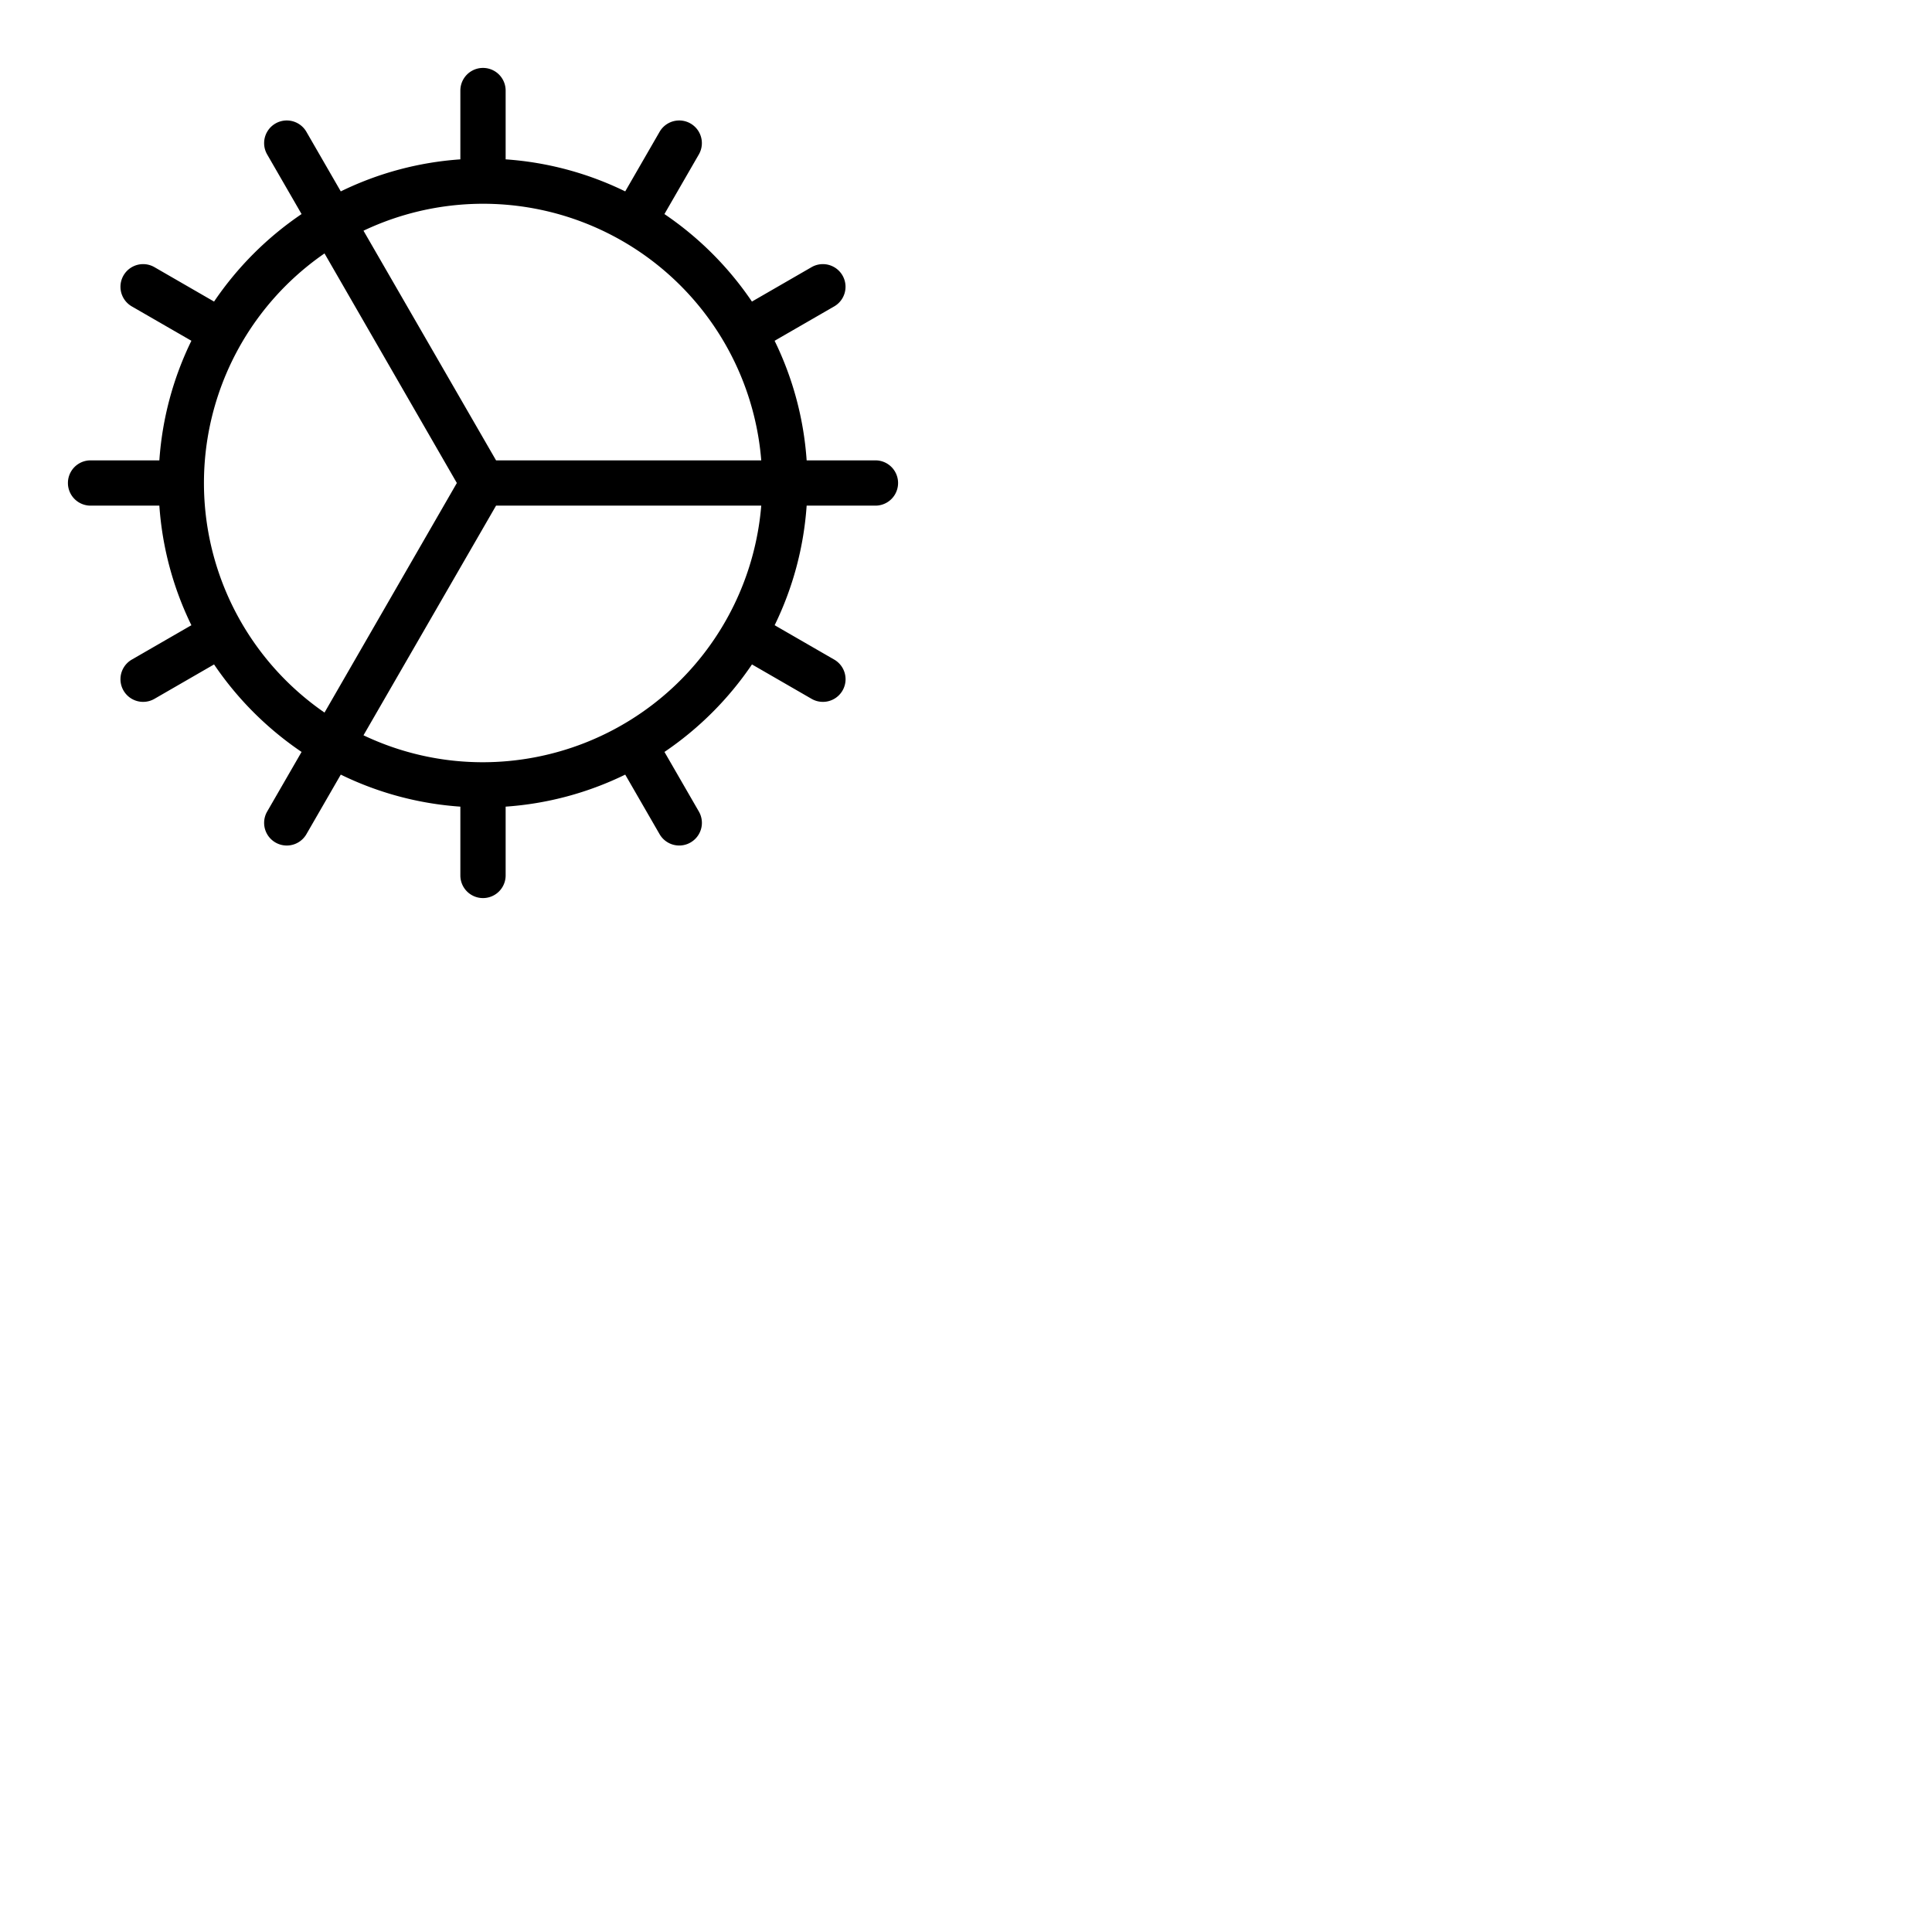 <svg xmlns="http://www.w3.org/2000/svg" version="1.1" viewBox="0 0 512 512" fill="currentColor"><path fill="currentColor" d="M232 122h-18.23a85.56 85.56 0 0 0-8.49-31.69l15.79-9.11a6 6 0 0 0-6-10.4l-15.8 9.12a86.72 86.72 0 0 0-23.19-23.19l9.12-15.8a6 6 0 0 0-10.4-6l-9.11 15.79A85.56 85.56 0 0 0 134 42.23V24a6 6 0 0 0-12 0v18.23a85.56 85.56 0 0 0-31.69 8.49L81.2 34.93a6 6 0 0 0-10.4 6l9.12 15.8a86.72 86.72 0 0 0-23.19 23.19l-15.8-9.12a6 6 0 0 0-6 10.4l15.79 9.11A85.56 85.56 0 0 0 42.23 122H24a6 6 0 0 0 0 12h18.23a85.56 85.56 0 0 0 8.49 31.69l-15.79 9.11a6 6 0 0 0 6 10.4l15.8-9.12a86.72 86.72 0 0 0 23.19 23.19l-9.12 15.8a6 6 0 0 0 10.4 6l9.11-15.79a85.56 85.56 0 0 0 31.69 8.49V232a6 6 0 0 0 12 0v-18.23a85.56 85.56 0 0 0 31.69-8.49l9.11 15.79a6 6 0 0 0 5.21 3a5.93 5.93 0 0 0 3-.81a6 6 0 0 0 2.2-8.19l-9.12-15.8a86.72 86.72 0 0 0 23.19-23.19l15.8 9.12a6 6 0 0 0 6-10.4l-15.79-9.11a85.56 85.56 0 0 0 8.48-31.69H232a6 6 0 0 0 0-12M86 188.84a73.9 73.9 0 0 1 0-121.68L121.07 128ZM128 202a73.5 73.5 0 0 1-31.67-7.14L131.46 134h70.28A74.09 74.09 0 0 1 128 202m3.46-80L96.33 61.14A73.95 73.95 0 0 1 201.74 122Z"/></svg>